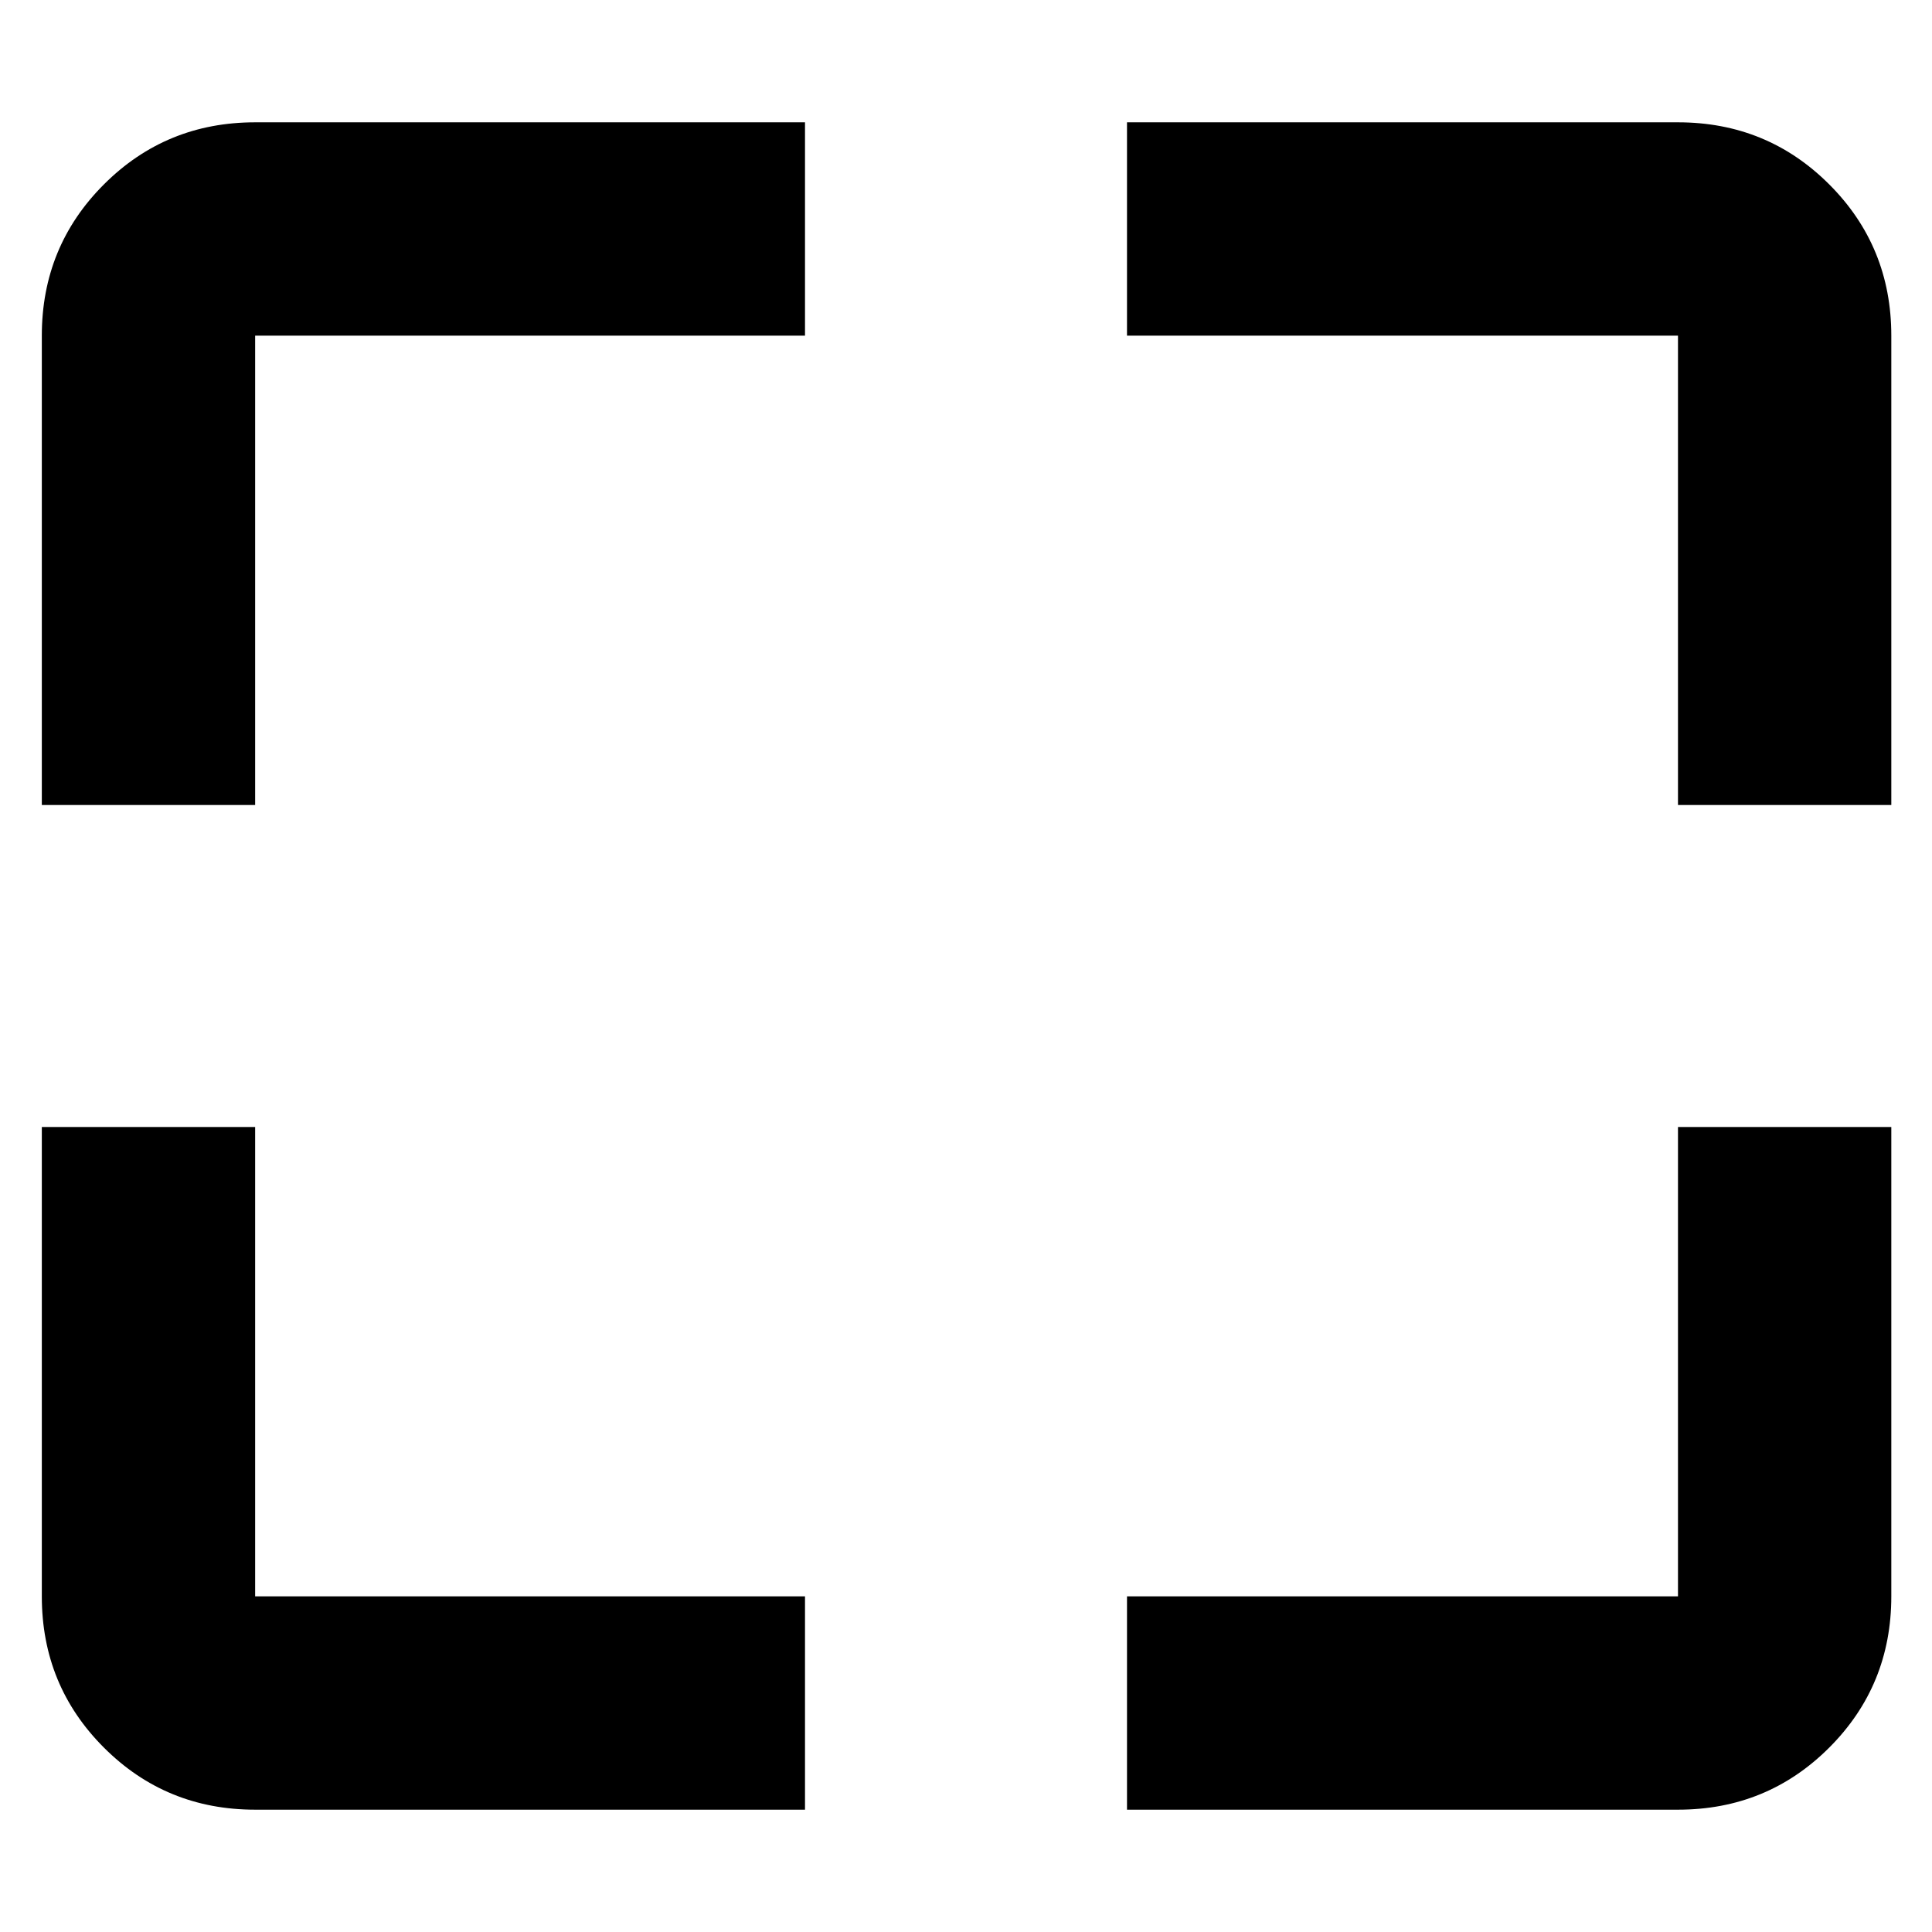 <svg xmlns="http://www.w3.org/2000/svg" height="24" viewBox="0 -960 960 960" width="24"><path d="M400-60.78H126.78q-44.3 0-75.15-30.85-30.85-30.85-30.85-75.15V-400h106v233.22H400v106Zm160 0v-106h273.78V-400h106v233.22q0 44.3-30.84 75.15-30.85 30.85-75.16 30.85H560ZM20.78-560v-233.22q0-44.3 30.85-75.15 30.85-30.85 75.15-30.85H400v106H126.78V-560h-106Zm813 0v-233.22H560v-106h273.78q44.31 0 75.16 30.85 30.84 30.85 30.84 75.15V-560h-106Z"/></svg>